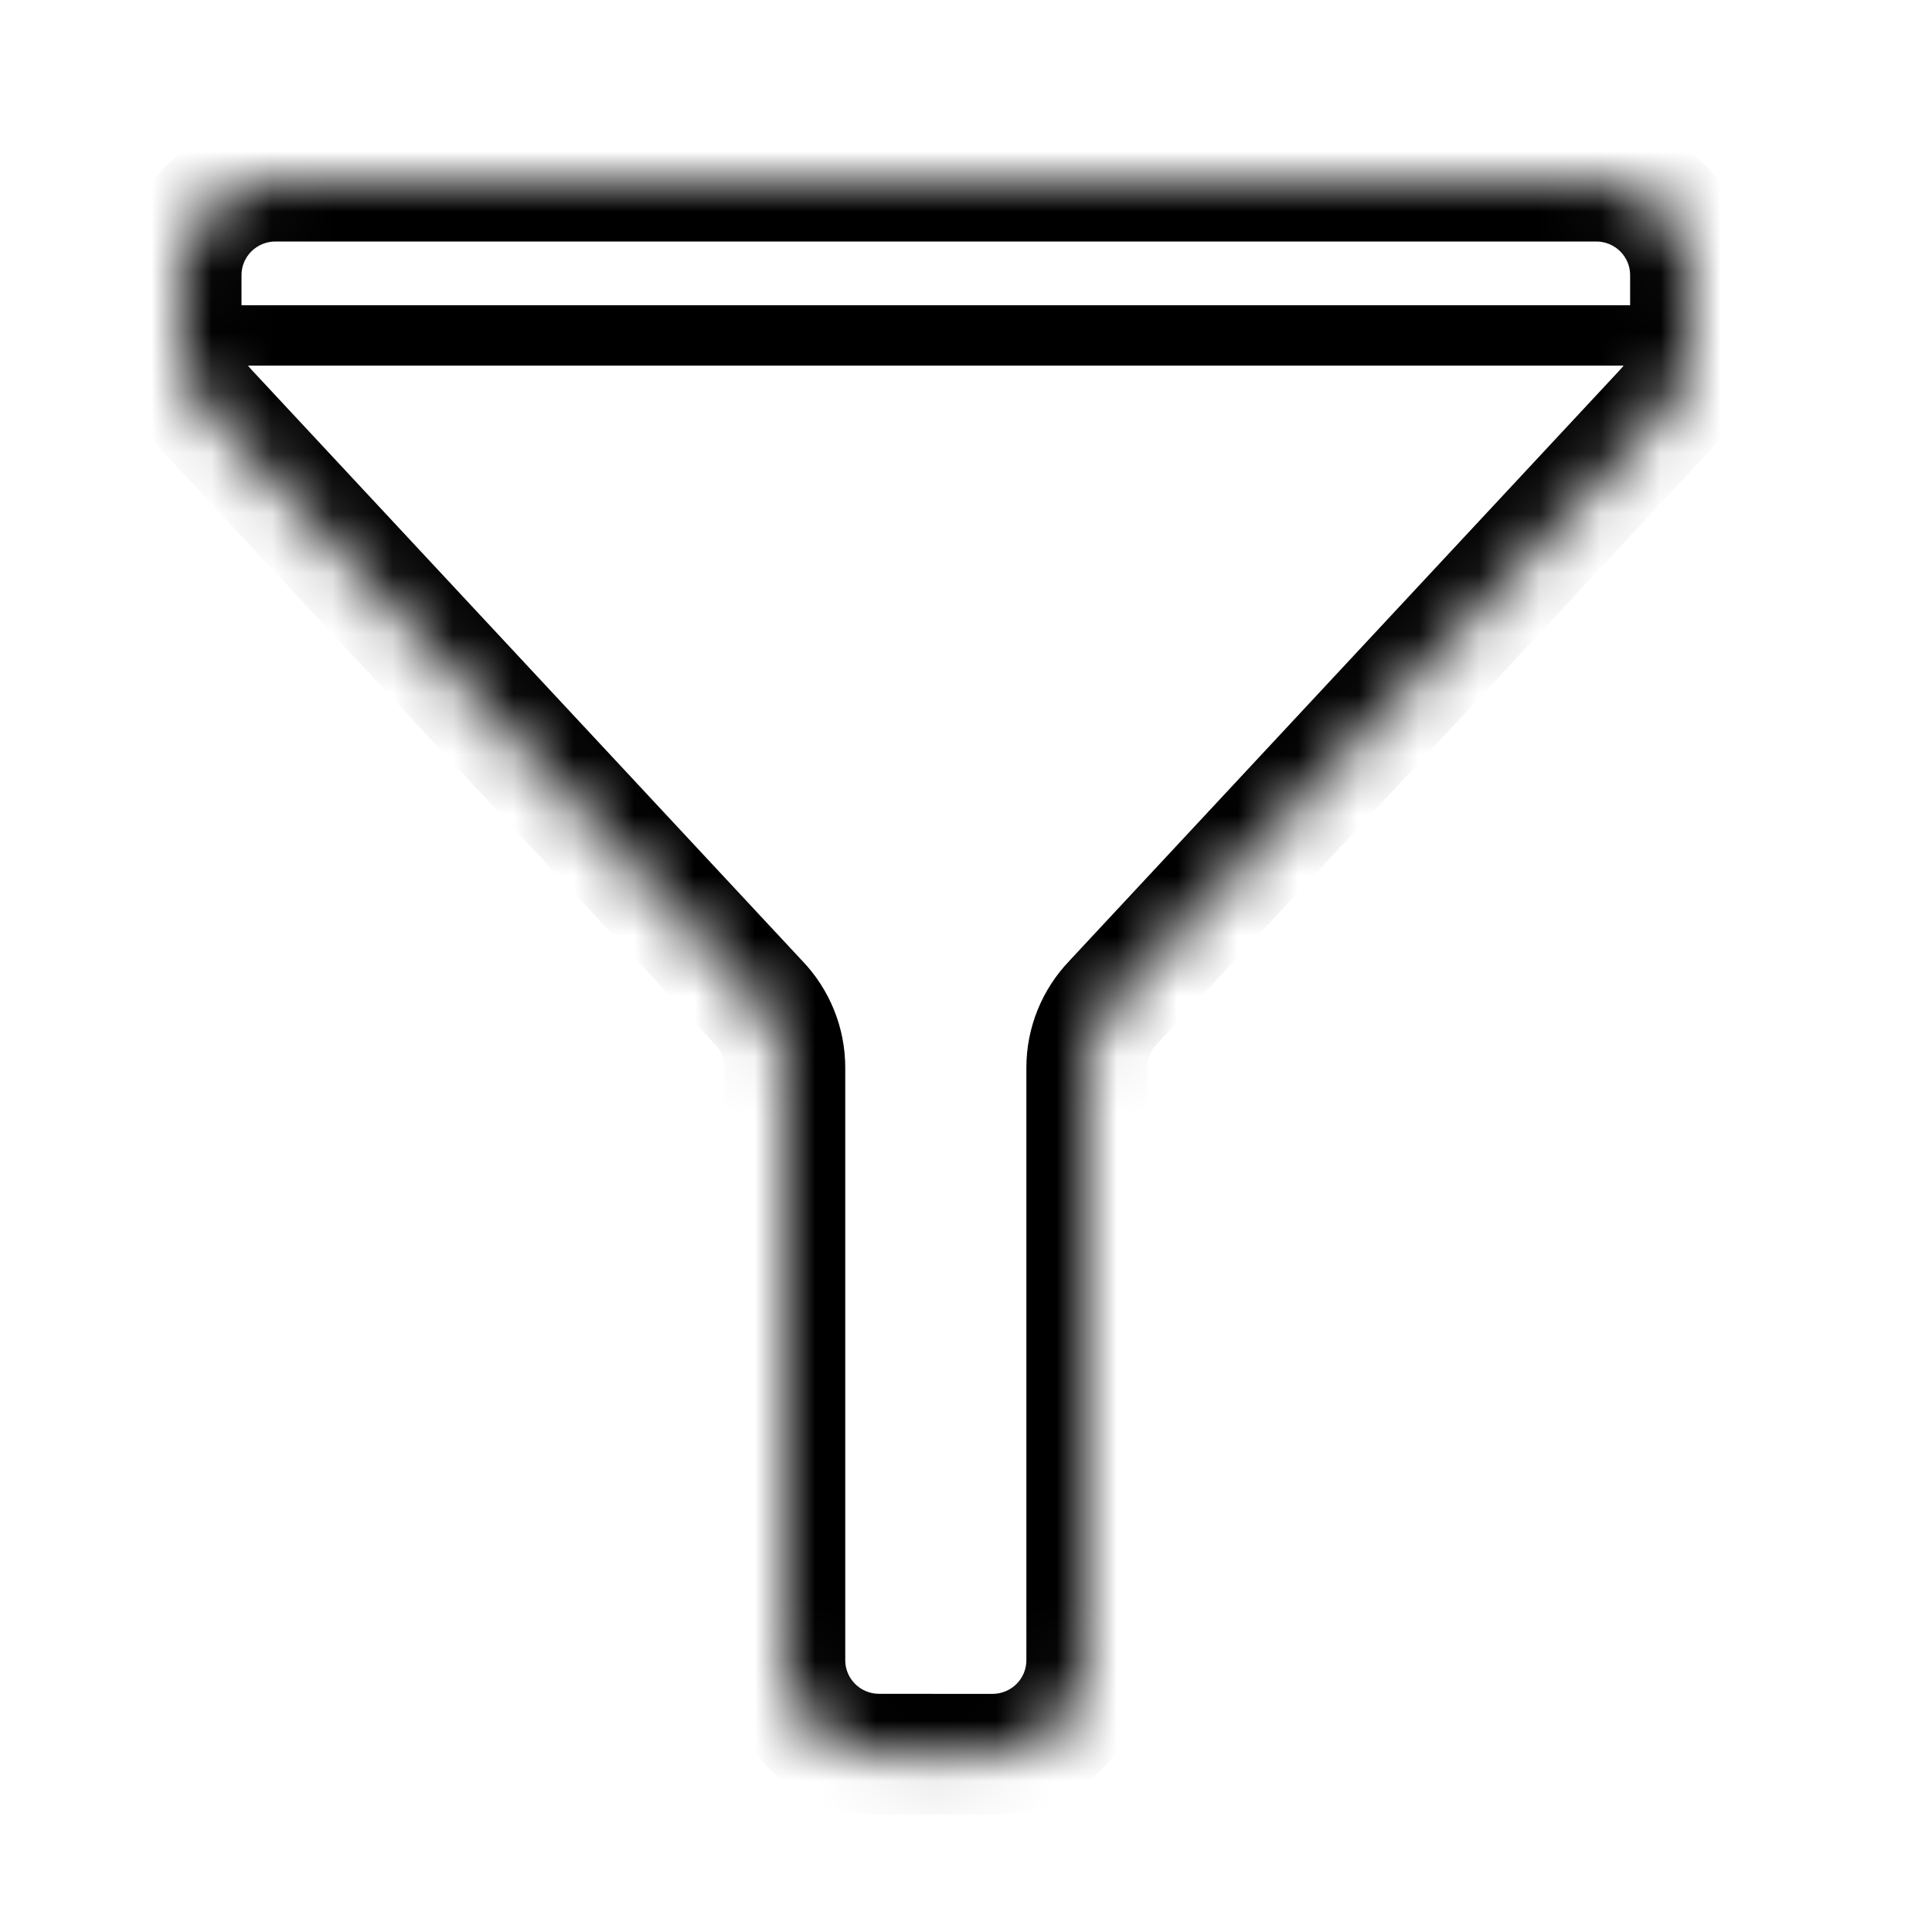 <svg viewBox="0 0 32 32" fill="none" xmlns="http://www.w3.org/2000/svg" width="1em" height="1em"><mask id="path-1-inside-1_2_57139" fill="currentColor"><path d="M28 4.556L28 5.729C28 6.131 27.843 6.518 27.563 6.807L18.437 16.604C18.157 16.894 18 17.28 18 17.683L18 27.5C18 28.359 17.3 29.056 16.438 29.056L14.562 29.055C13.7 29.055 13 28.359 13 27.5V17.683C13 17.28 12.844 16.894 12.563 16.604L3.437 6.807C3.156 6.518 3 6.131 3 5.729L3 4.556C3 3.696 3.7 3 4.563 3L26.438 3C27.3 3 28 3.697 28 4.556Z"/></mask><path d="M3.437 6.056H27.5V5.056H3.437V6.056ZM28 5.729L27 5.729V5.729L28 5.729ZM28 4.556L29 4.556V4.556L28 4.556ZM26.438 3L26.438 4L26.438 3ZM4.563 3L4.563 2H4.563L4.563 3ZM3 4.556L4 4.556V4.556L3 4.556ZM3 5.729L2 5.729V5.729L3 5.729ZM27.563 6.807L26.844 6.113C26.84 6.117 26.836 6.121 26.832 6.126L27.563 6.807ZM18.437 16.604L19.156 17.299C19.16 17.295 19.164 17.29 19.168 17.286L18.437 16.604ZM12.563 16.604L11.832 17.286C11.836 17.29 11.84 17.295 11.844 17.299L12.563 16.604ZM3.437 6.807L4.168 6.126C4.164 6.121 4.16 6.117 4.156 6.112L3.437 6.807ZM18 17.683L17 17.683V17.683H18ZM18 27.5H17H18ZM16.438 29.056L16.438 30.056H16.438L16.438 29.056ZM14.562 29.055L14.562 28.055H14.562L14.562 29.055ZM13 27.5L14 27.5V27.5H13ZM29 5.729L29 4.556L27 4.556L27 5.729L29 5.729ZM26.438 2L4.563 2L4.563 4L26.438 4L26.438 2ZM2 4.556L2 5.729L4 5.729L4 4.556L2 4.556ZM26.832 6.126L17.705 15.922L19.168 17.286L28.295 7.489L26.832 6.126ZM13.295 15.922L4.168 6.126L2.705 7.489L11.832 17.286L13.295 15.922ZM17 17.683L17 27.5H19V17.683H17ZM16.438 28.056L14.562 28.055L14.562 30.055L16.438 30.056L16.438 28.056ZM14 27.5V17.683H12V27.5H14ZM14.562 28.055C14.248 28.055 14 27.803 14 27.5L12 27.5C12 28.916 13.152 30.055 14.562 30.055L14.562 28.055ZM17 27.5C17 27.803 16.752 28.056 16.438 28.056L16.438 30.056C17.849 30.056 19 28.916 19 27.5H17ZM11.844 17.299C11.945 17.403 12 17.54 12 17.683H14C14 17.021 13.742 16.385 13.283 15.909L11.844 17.299ZM17.718 15.909C17.258 16.385 17 17.021 17 17.683L19 17.683C19 17.541 19.055 17.403 19.156 17.299L17.718 15.909ZM4.563 2C3.151 2 2 3.14 2 4.556L4 4.556C4 4.253 4.248 4 4.563 4L4.563 2ZM29 4.556C29 3.14 27.849 2 26.438 2L26.438 4C26.752 4 27 4.253 27 4.556L29 4.556ZM27 5.729C27 5.871 26.945 6.009 26.844 6.113L28.282 7.502C28.742 7.027 29 6.391 29 5.729L27 5.729ZM2 5.729C2 6.391 2.258 7.027 2.717 7.502L4.156 6.112C4.055 6.009 4 5.871 4 5.729L2 5.729Z" fill="currentColor" mask="url(#path-1-inside-1_2_57139)"/></svg>
